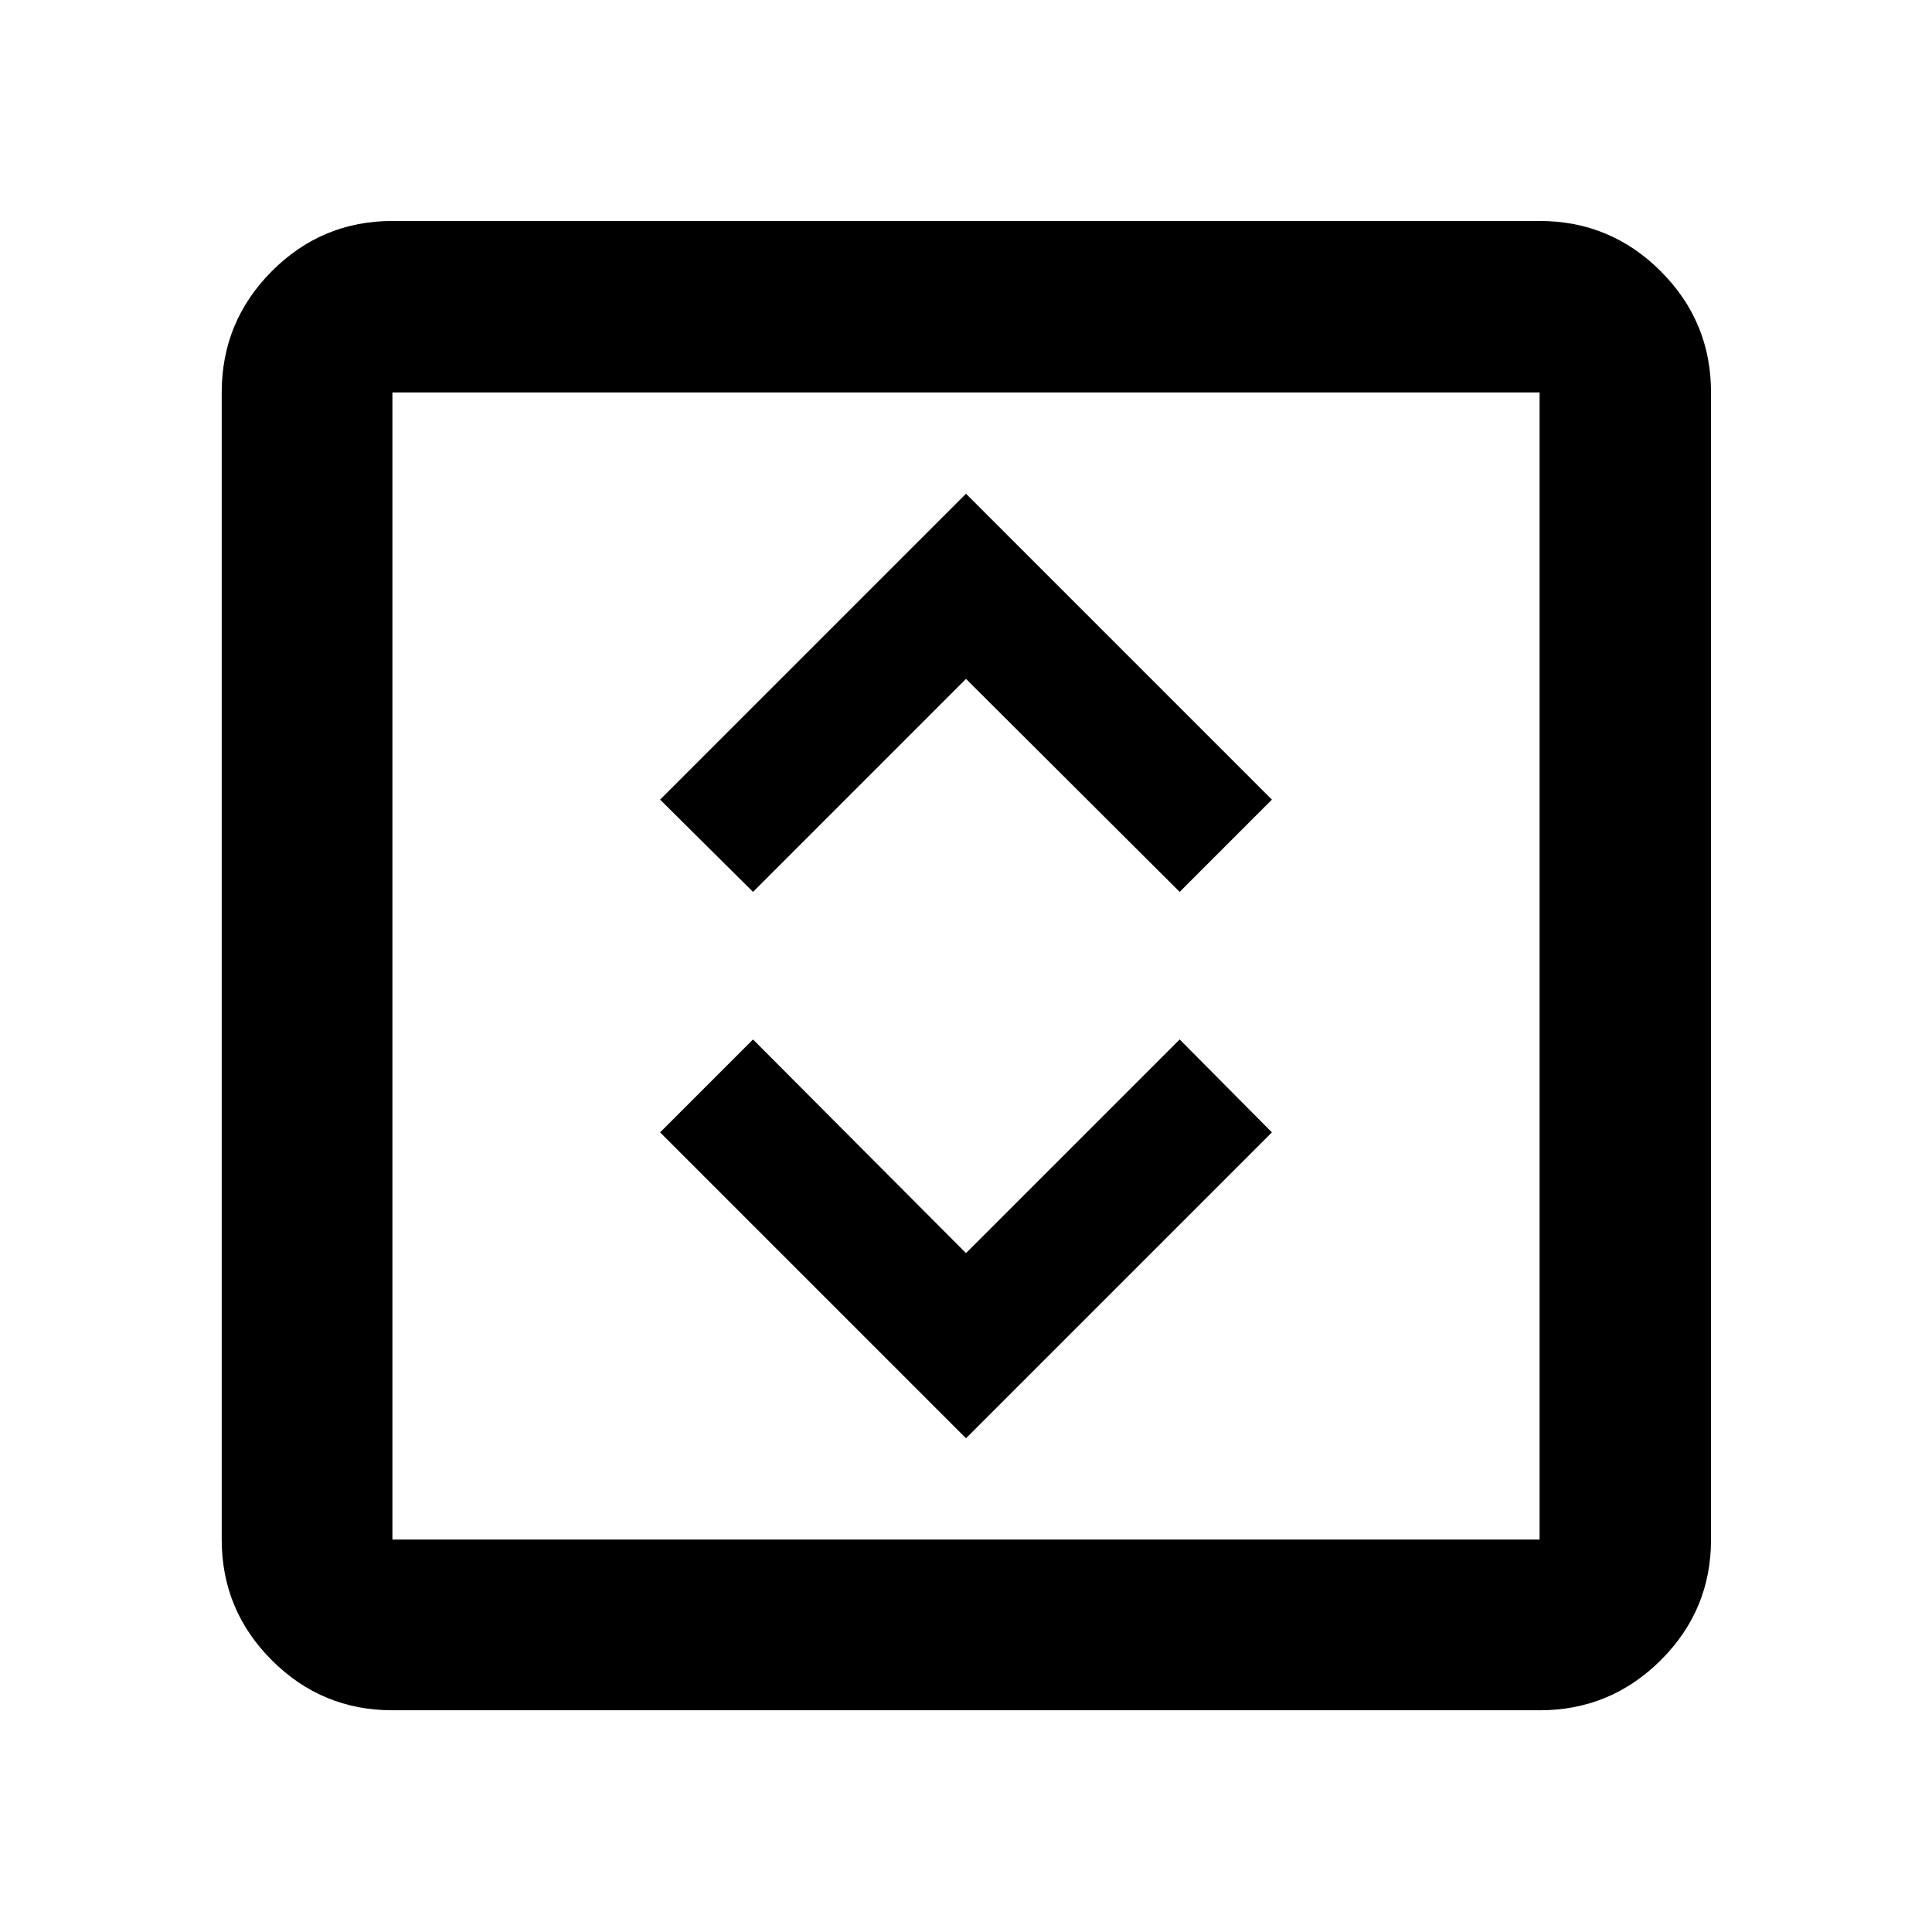 <svg xmlns="http://www.w3.org/2000/svg" height="40" viewBox="0 -960 960 960" width="40"><path d="m480-245.33 152-152-45.83-46.17L480-337.33 374.17-443.5 328-397.33l152 152Zm-105.83-271.5L480-622.67l106.17 105.84L632-562.67l-152-152-152 152 46.17 45.84ZM194.99-110.17q-35.07 0-59.94-24.88-24.88-24.87-24.88-59.94v-570.02q0-35.22 24.88-60.21 24.87-24.98 59.94-24.98h570.02q35.22 0 60.21 24.98 24.98 24.99 24.98 60.21v570.02q0 35.07-24.98 59.94-24.99 24.88-60.21 24.88H194.99Zm0-84.82h570.02v-570.02H194.99v570.02Zm0-570.02v570.02-570.02Z"/></svg>